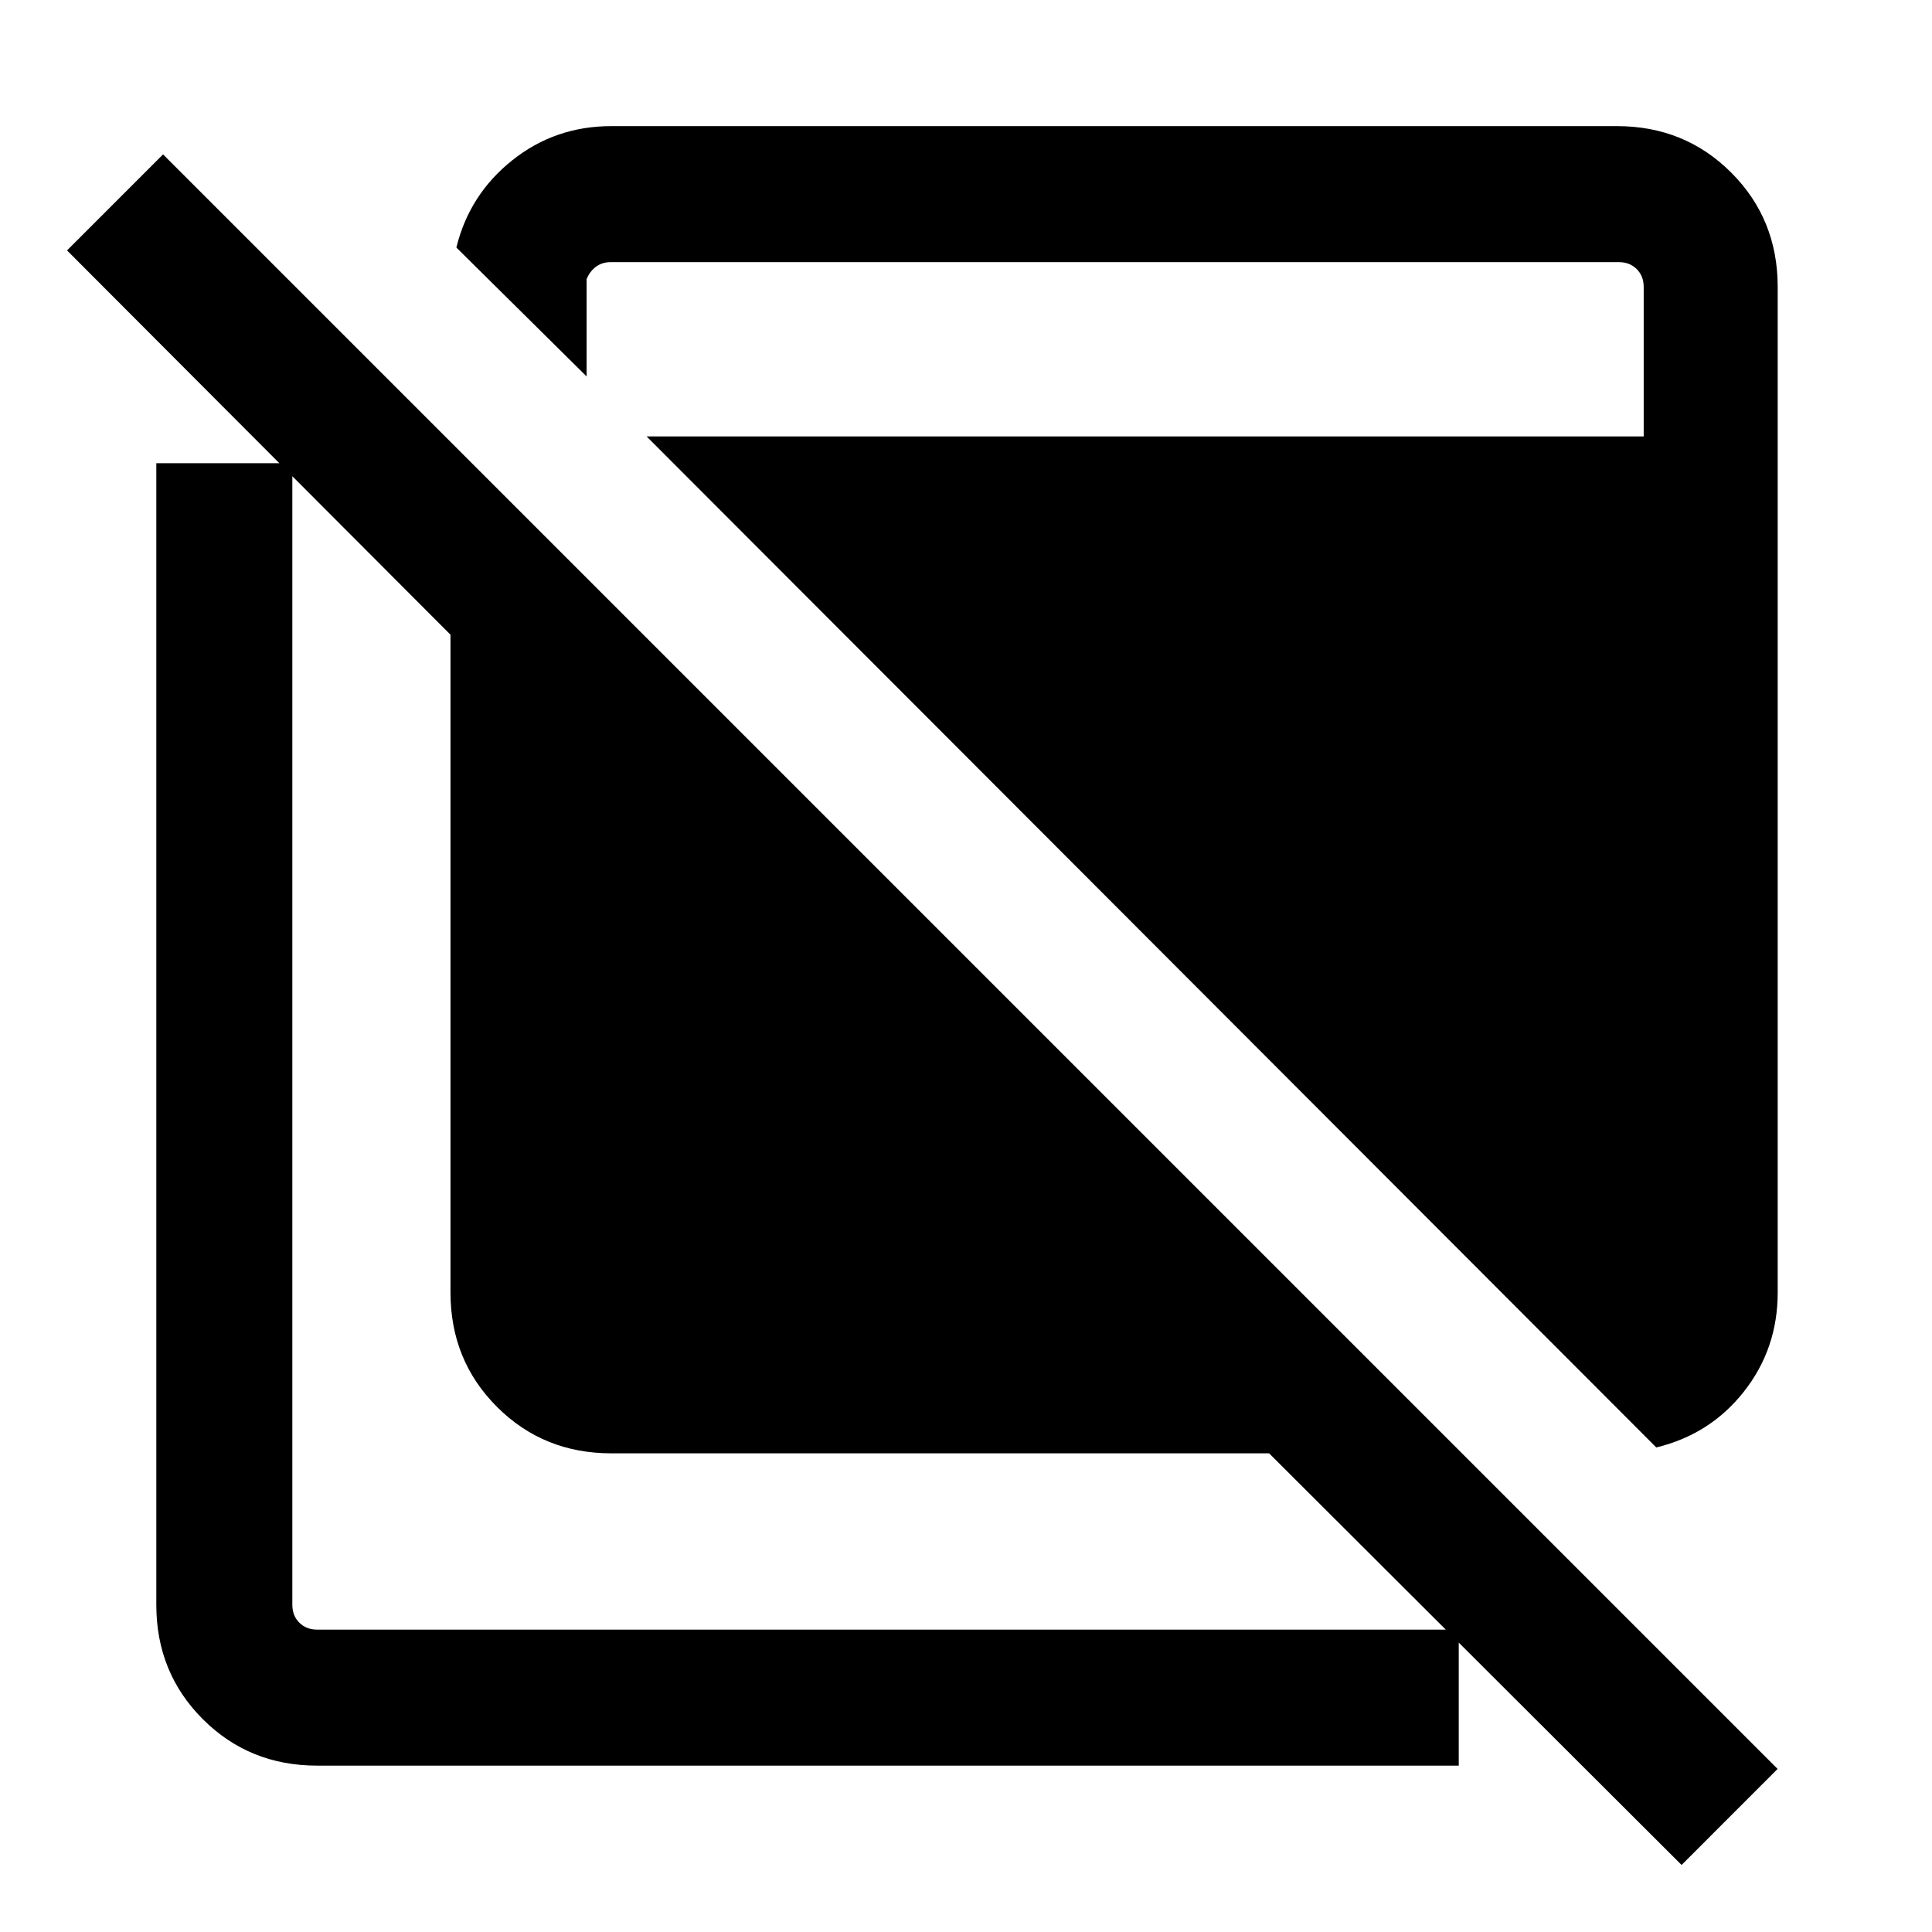 <svg xmlns="http://www.w3.org/2000/svg" height="40" viewBox="0 -960 960 960" width="40"><path d="M835.564-33.31 630.616-237.848H303.743q-33.704 0-56.8-23.096-23.096-23.095-23.096-56.8v-326.873L33.31-835.564l47.717-47.717L883.28-81.027 835.564-33.31ZM157.566-82.67q-33.705 0-56.801-23.096-23.096-23.096-23.096-56.801v-567.278h67.588v567.278q0 5.385 3.462 8.847 3.462 3.462 8.847 3.462h567.278v67.588H157.566Zm665.432-158.101L321.282-743.154h495.461v-74.281q0-5.385-3.462-8.847-3.462-3.461-8.847-3.461H303.41q-4.231 0-7.308 2.308-3.077 2.307-4.616 6.154v48.332l-64.716-64.05q6.436-26.333 27.745-43.333 21.309-16.999 49.228-16.999h499.691q33.705 0 56.801 23.096 23.096 23.096 23.096 56.8v499.691q0 27.919-16.795 49.228t-43.538 27.745Z"/></svg>